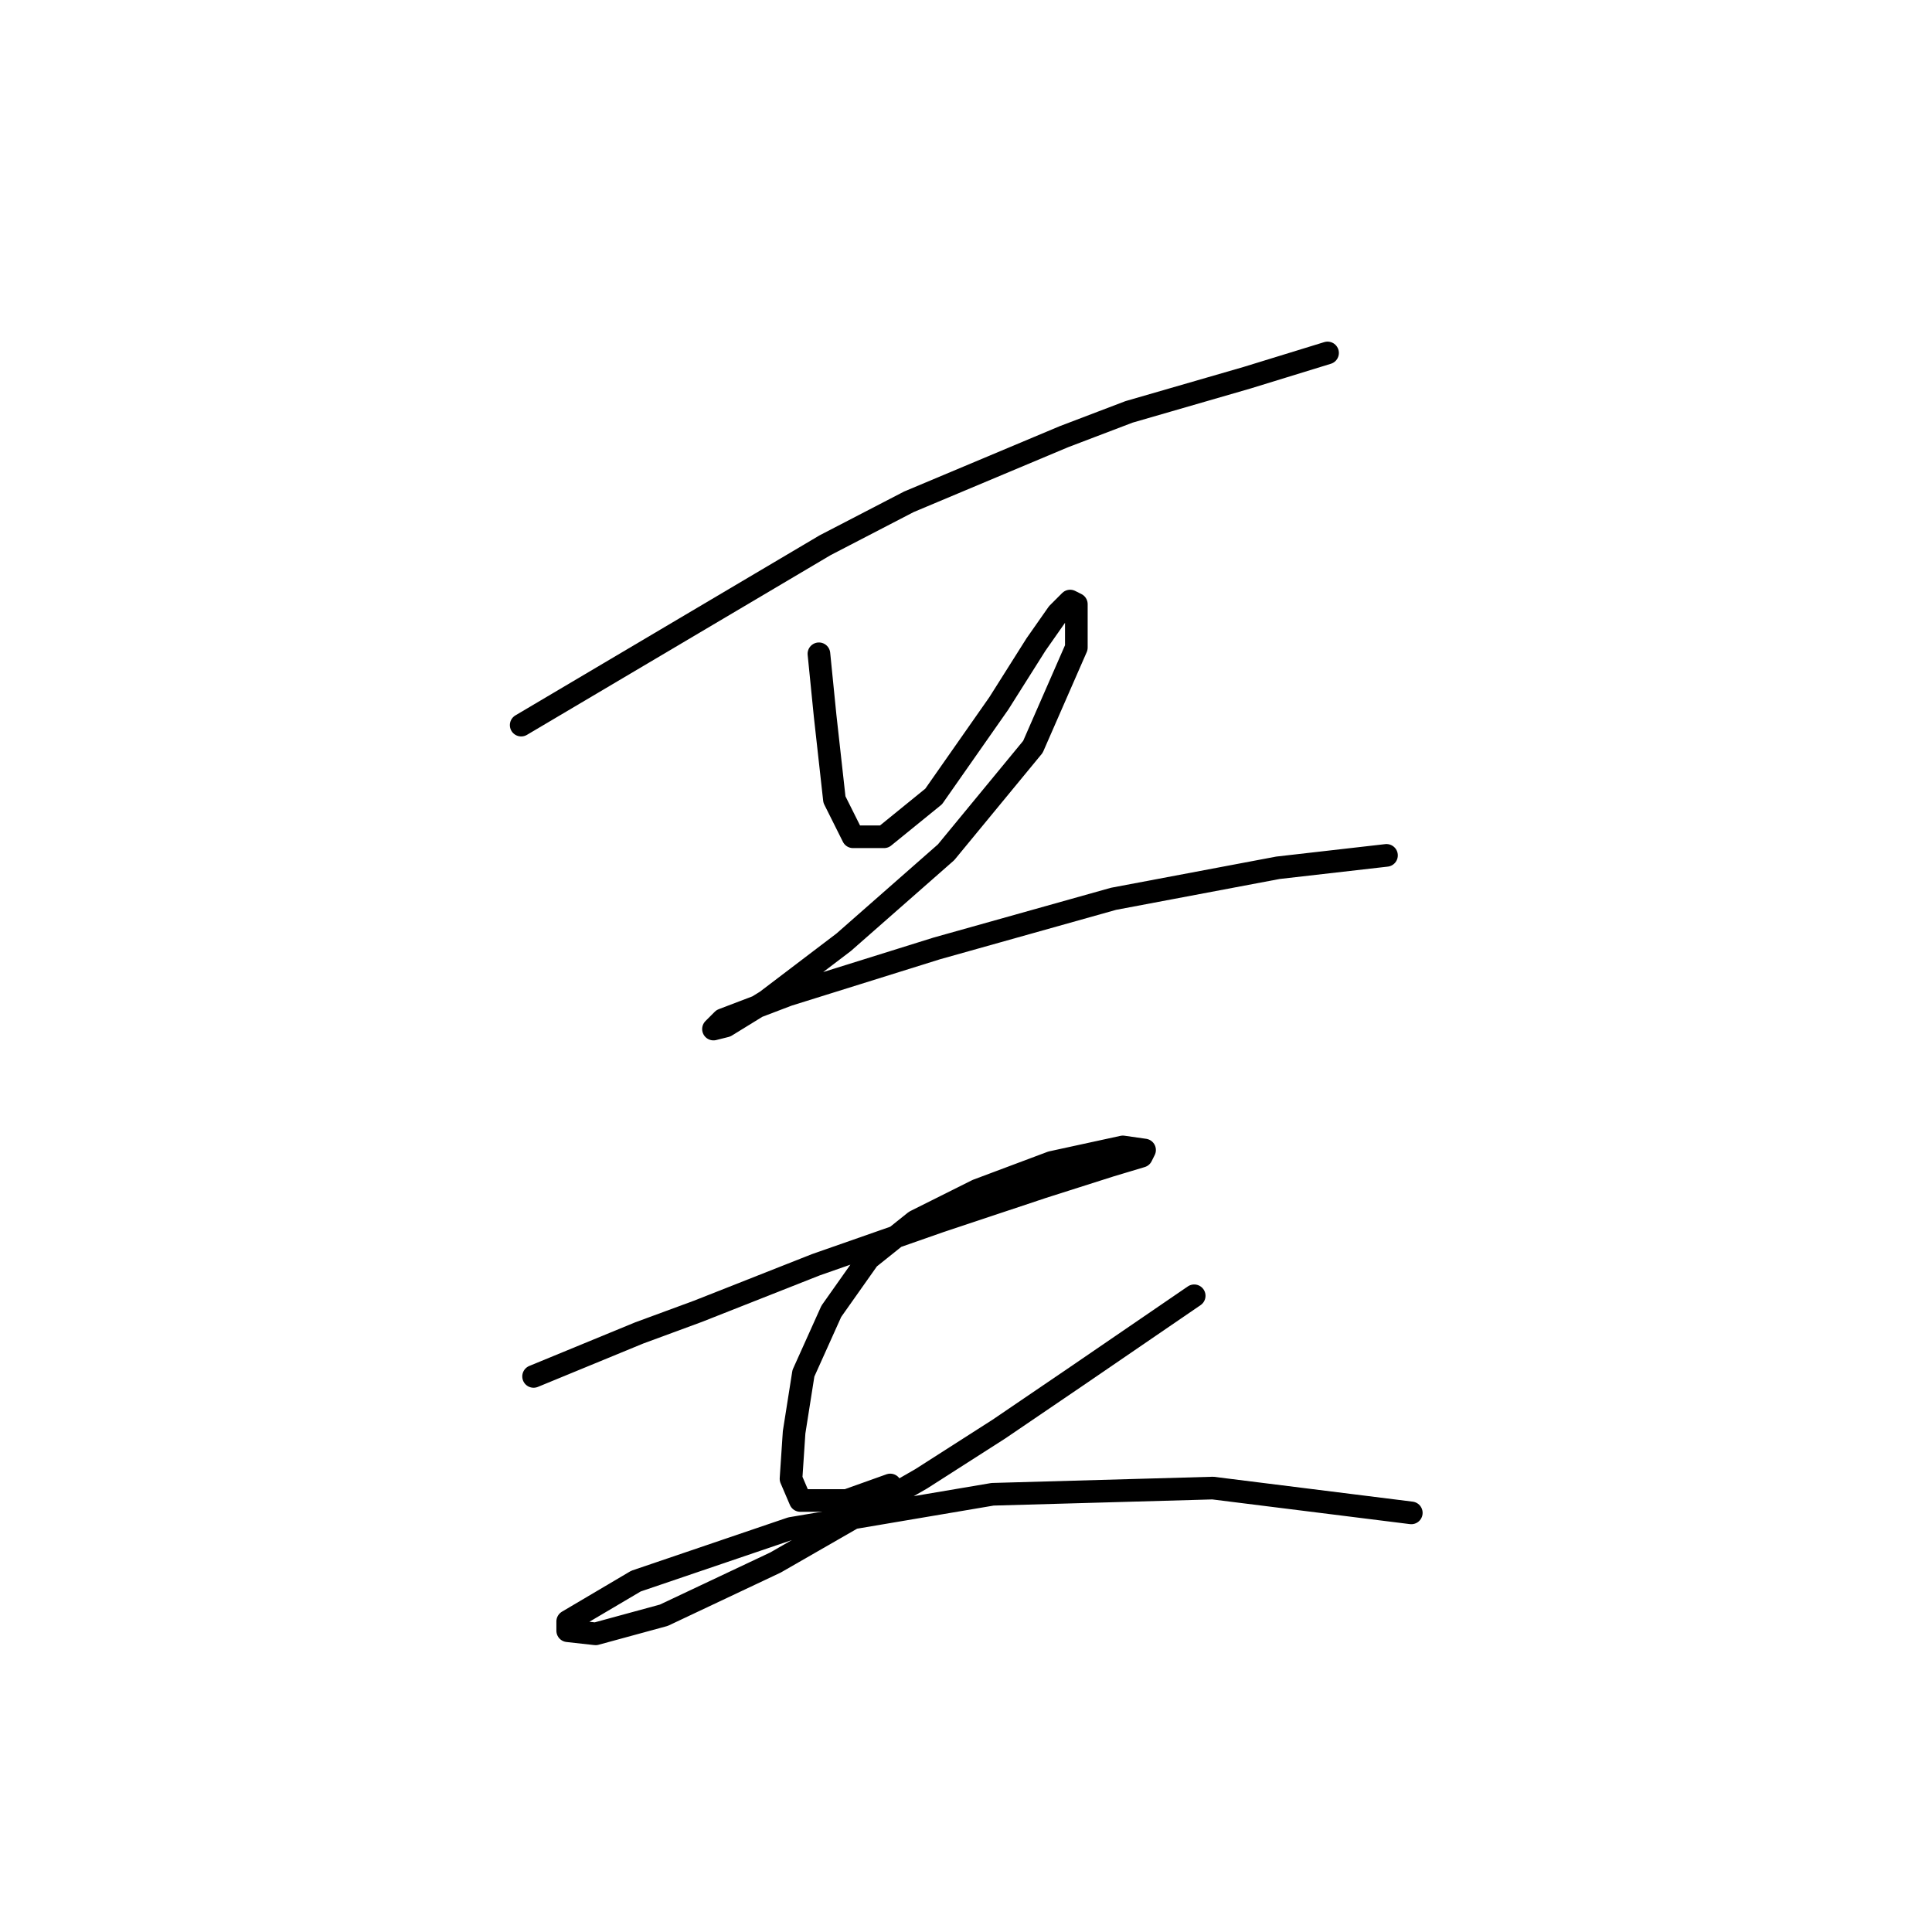 <?xml version="1.0" standalone="no"?>
    <svg width="256" height="256" xmlns="http://www.w3.org/2000/svg" version="1.1">
    <polyline stroke="black" stroke-width="3" stroke-linecap="round" fill="transparent" stroke-linejoin="round" points="69.059 96.082 89.196 84.164 109.333 72.246 120.429 66.493 140.977 57.863 149.607 54.575 165.224 50.055 175.908 46.767 175.908 46.767 " />
        <polyline stroke="black" stroke-width="3" stroke-linecap="round" fill="transparent" stroke-linejoin="round" points="108.511 86.63 108.922 90.74 109.333 94.849 110.566 105.945 113.032 110.877 117.141 110.877 123.717 105.534 132.347 93.205 137.278 85.397 140.155 81.288 141.799 79.644 142.621 80.055 142.621 85.808 136.867 98.959 125.36 112.931 111.799 124.849 101.525 132.657 96.182 135.945 94.539 136.356 95.771 135.123 104.402 131.835 124.128 125.671 147.552 119.096 169.333 114.986 183.717 113.342 183.717 113.342 " />
        <polyline stroke="black" stroke-width="3" stroke-linecap="round" fill="transparent" stroke-linejoin="round" points="70.703 182.383 77.689 179.507 84.676 176.63 92.484 173.753 108.1 167.589 124.539 161.835 138.1 157.315 147.141 154.438 151.251 153.205 151.662 152.383 148.785 151.972 139.333 154.027 129.47 157.726 121.251 161.835 115.087 166.767 110.155 173.753 106.456 181.972 105.224 189.781 104.813 195.945 106.045 198.822 112.21 198.822 117.963 196.767 117.963 196.767 " />
        <polyline stroke="black" stroke-width="3" stroke-linecap="round" fill="transparent" stroke-linejoin="round" points="158.237 171.698 150.429 177.041 142.621 182.383 132.347 189.37 122.073 195.945 102.758 207.041 87.963 214.027 78.922 216.493 75.224 216.082 75.224 214.849 84.265 209.507 104.813 202.52 131.525 198 160.703 197.178 187.004 200.465 187.004 200.465 " />
        </svg>